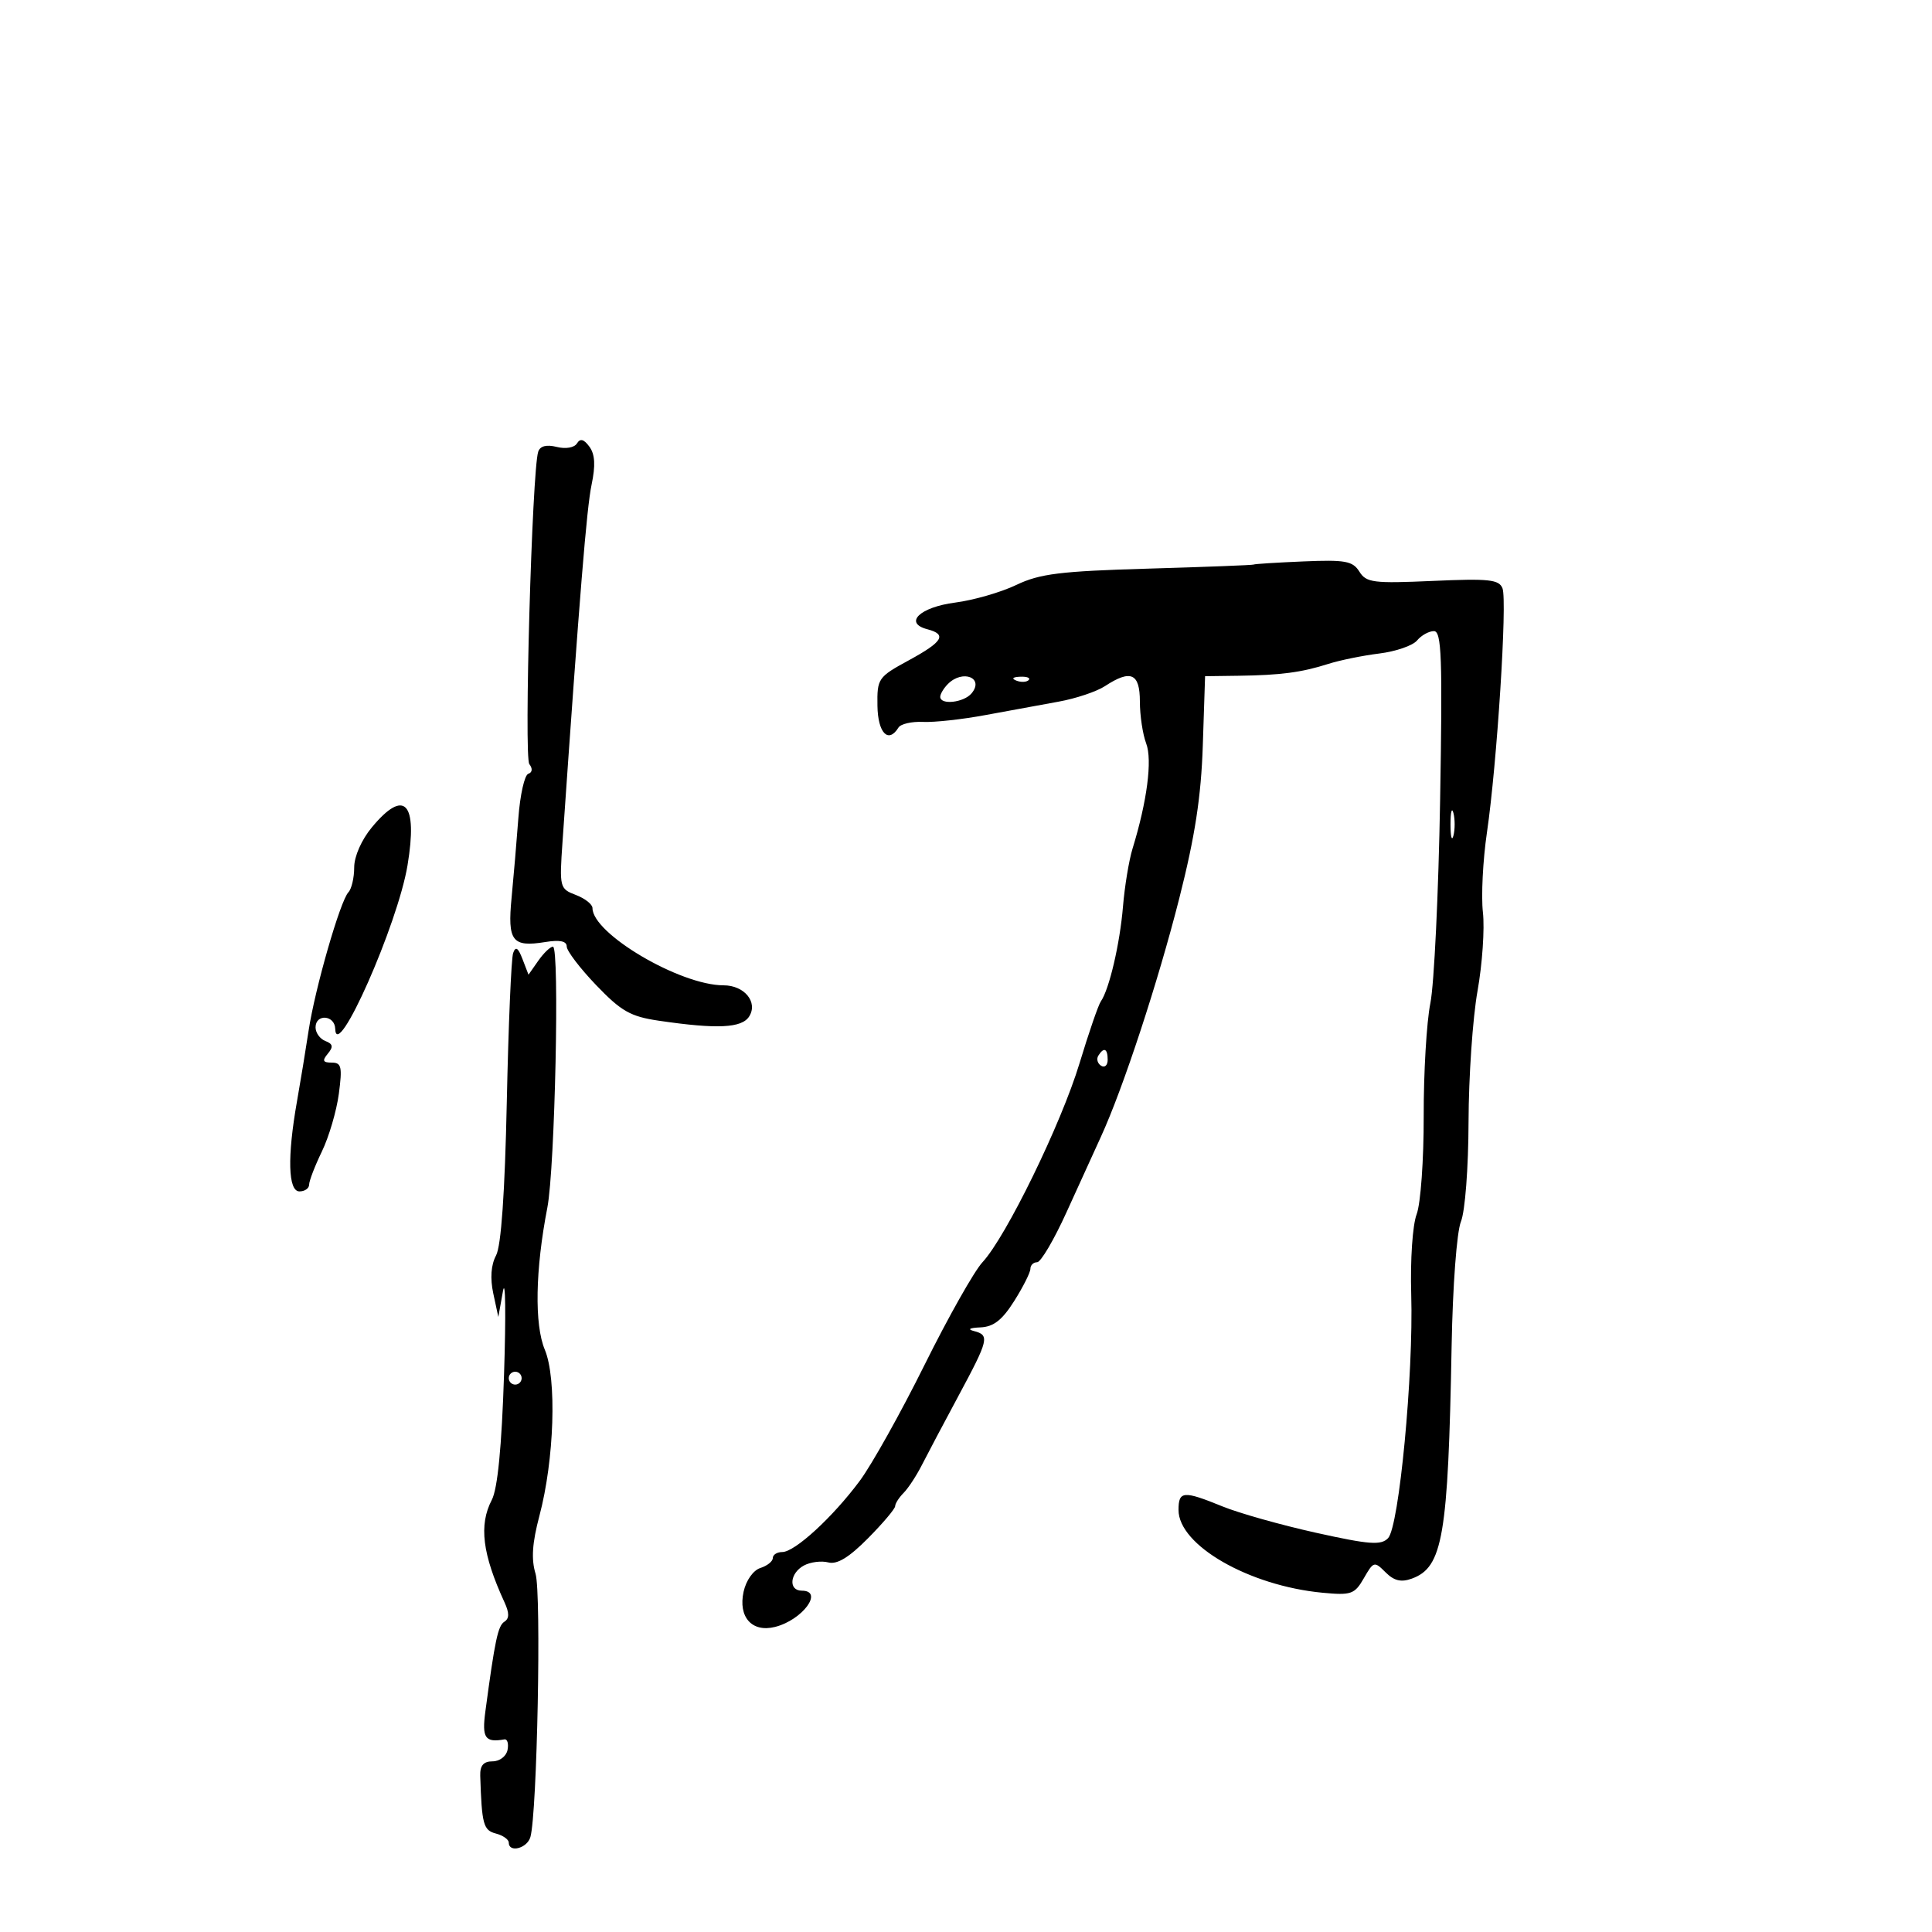 <svg xmlns="http://www.w3.org/2000/svg" width="300" height="300" viewBox="0 0 300 300" version="1.1">
	<path d="M 89.591 68.852 C 89.181 69.516, 87.844 69.748, 86.448 69.398 C 84.853 68.997, 83.866 69.254, 83.573 70.144 C 82.611 73.075, 81.348 117.551, 82.196 118.653 C 82.732 119.349, 82.666 119.945, 82.030 120.157 C 81.450 120.350, 80.759 123.431, 80.493 127.004 C 80.228 130.577, 79.753 136.155, 79.439 139.400 C 78.785 146.139, 79.526 147.113, 84.664 146.280 C 86.933 145.911, 88 146.132, 88 146.970 C 88 147.648, 90.056 150.348, 92.569 152.970 C 96.469 157.039, 97.897 157.849, 102.319 158.498 C 111.368 159.826, 115.186 159.645, 116.331 157.834 C 117.734 155.614, 115.583 153, 112.353 153 C 105.609 153, 92 144.982, 92 141.009 C 92 140.427, 90.840 139.509, 89.421 138.970 C 86.906 138.014, 86.855 137.810, 87.345 130.745 C 90.018 92.180, 91.100 78.878, 91.859 75.270 C 92.490 72.270, 92.394 70.553, 91.527 69.368 C 90.665 68.189, 90.095 68.037, 89.591 68.852 M 194.669 87.663 C 194.576 87.752, 187.213 88.037, 178.307 88.296 C 164.631 88.693, 161.444 89.088, 157.807 90.832 C 155.438 91.968, 151.165 93.200, 148.311 93.569 C 142.840 94.278, 140.277 96.737, 143.996 97.709 C 147.097 98.520, 146.421 99.646, 141.092 102.546 C 136.341 105.133, 136.186 105.358, 136.250 109.609 C 136.314 113.829, 137.947 115.512, 139.516 112.974 C 139.865 112.409, 141.579 112.016, 143.325 112.099 C 145.071 112.183, 149.425 111.705, 153 111.039 C 156.575 110.372, 161.687 109.435, 164.360 108.956 C 167.033 108.477, 170.280 107.391, 171.575 106.543 C 175.589 103.912, 177 104.534, 177 108.935 C 177 111.099, 177.441 114.029, 177.980 115.447 C 178.955 118.011, 178.121 124.434, 175.859 131.779 C 175.304 133.583, 174.636 137.633, 174.375 140.779 C 173.897 146.545, 172.237 153.651, 170.936 155.500 C 170.549 156.050, 169.064 160.362, 167.636 165.082 C 164.783 174.507, 156.222 192.063, 152.558 196 C 151.279 197.375, 147.233 204.545, 143.567 211.933 C 139.901 219.321, 135.376 227.421, 133.512 229.933 C 129.320 235.580, 123.421 241, 121.466 241 C 120.660 241, 120 241.420, 120 241.933 C 120 242.446, 119.131 243.141, 118.069 243.478 C 116.964 243.829, 115.851 245.401, 115.466 247.156 C 114.600 251.098, 116.766 253.527, 120.345 252.628 C 124.611 251.558, 127.975 247, 124.500 247 C 122.393 247, 122.629 244.269, 124.838 243.087 C 125.849 242.545, 127.552 242.332, 128.623 242.612 C 129.985 242.968, 131.834 241.843, 134.785 238.863 C 137.103 236.521, 139 234.276, 139 233.874 C 139 233.472, 139.589 232.548, 140.309 231.821 C 141.030 231.095, 142.305 229.150, 143.143 227.500 C 143.980 225.850, 146.541 221.011, 148.833 216.747 C 153.534 208.001, 153.695 207.328, 151.250 206.689 C 150.168 206.407, 150.545 206.188, 152.237 206.116 C 154.279 206.029, 155.614 204.988, 157.487 202.020 C 158.869 199.831, 160 197.581, 160 197.020 C 160 196.459, 160.469 196, 161.042 196 C 161.615 196, 163.667 192.512, 165.602 188.250 C 167.538 183.988, 169.947 178.700, 170.957 176.500 C 174.389 169.022, 179.805 152.539, 183.116 139.500 C 185.564 129.858, 186.508 123.723, 186.771 115.750 L 187.125 105 192.312 104.931 C 198.845 104.844, 202.114 104.414, 206.236 103.097 C 208.031 102.523, 211.601 101.795, 214.168 101.478 C 216.736 101.161, 219.378 100.249, 220.041 99.451 C 220.703 98.653, 221.881 98, 222.658 98 C 223.852 98, 224.002 102.085, 223.621 124.250 C 223.373 138.688, 222.690 152.877, 222.105 155.782 C 221.519 158.687, 221.054 166.585, 221.071 173.333 C 221.088 180.094, 220.596 186.926, 219.976 188.551 C 219.340 190.217, 218.974 195.634, 219.134 201 C 219.503 213.369, 217.250 237.079, 215.537 238.849 C 214.443 239.979, 212.632 239.843, 204.366 238.010 C 198.940 236.807, 192.392 234.963, 189.815 233.911 C 183.751 231.438, 183 231.499, 183 234.466 C 183 239.950, 193.939 246.238, 205.360 247.319 C 209.821 247.741, 210.348 247.556, 211.780 245.060 C 213.285 242.438, 213.406 242.406, 215.147 244.147 C 216.467 245.467, 217.565 245.731, 219.226 245.127 C 224.045 243.377, 224.867 238.571, 225.407 209 C 225.578 199.649, 226.205 191.280, 226.854 189.685 C 227.499 188.100, 228.015 181.326, 228.035 174.185 C 228.054 167.208, 228.681 158.075, 229.428 153.888 C 230.174 149.701, 230.552 144.202, 230.266 141.667 C 229.980 139.132, 230.261 133.558, 230.890 129.279 C 232.453 118.641, 234.067 93.339, 233.309 91.362 C 232.780 89.984, 231.216 89.817, 222.480 90.206 C 213.247 90.616, 212.155 90.478, 211.081 88.758 C 210.052 87.111, 208.887 86.900, 202.366 87.178 C 198.225 87.355, 194.762 87.573, 194.669 87.663 M 147.200 106.200 C 146.540 106.860, 146 107.760, 146 108.200 C 146 109.514, 149.668 109.105, 150.869 107.658 C 152.866 105.252, 149.490 103.910, 147.200 106.200 M 157.813 105.683 C 158.534 105.972, 159.397 105.936, 159.729 105.604 C 160.061 105.272, 159.471 105.036, 158.417 105.079 C 157.252 105.127, 157.015 105.364, 157.813 105.683 M 57.750 128.459 C 56.138 130.402, 55 132.980, 55 134.687 C 55 136.289, 54.596 138.028, 54.101 138.550 C 52.825 139.899, 48.917 153.475, 47.926 160 C 47.467 163.025, 46.654 167.975, 46.119 171 C 44.588 179.657, 44.733 185, 46.500 185 C 47.325 185, 48 184.528, 48 183.952 C 48 183.375, 48.894 181.053, 49.987 178.791 C 51.080 176.529, 52.263 172.501, 52.616 169.839 C 53.171 165.651, 53.022 165, 51.506 165 C 50.129 165, 50 164.705, 50.903 163.617 C 51.788 162.550, 51.702 162.100, 50.526 161.648 C 49.686 161.326, 49 160.374, 49 159.531 C 49 157.389, 51.988 157.603, 52.052 159.750 C 52.213 165.120, 61.764 143.525, 63.281 134.359 C 64.899 124.587, 62.811 122.359, 57.750 128.459 M 225.232 128 C 225.232 129.925, 225.438 130.713, 225.689 129.750 C 225.941 128.787, 225.941 127.213, 225.689 126.250 C 225.438 125.287, 225.232 126.075, 225.232 128 M 79.677 148 C 79.389 148.825, 78.947 159.217, 78.695 171.094 C 78.395 185.247, 77.820 193.467, 77.027 194.949 C 76.241 196.419, 76.091 198.487, 76.598 200.855 L 77.380 204.500 78.098 200.500 C 78.493 198.300, 78.569 204.108, 78.268 213.407 C 77.901 224.706, 77.270 231.173, 76.366 232.907 C 74.334 236.800, 74.897 241.327, 78.342 248.815 C 79.100 250.462, 79.095 251.328, 78.325 251.815 C 77.320 252.451, 76.854 254.649, 75.368 265.750 C 74.814 269.883, 75.315 270.618, 78.328 270.092 C 78.784 270.013, 79.002 270.747, 78.812 271.724 C 78.620 272.712, 77.587 273.501, 76.484 273.501 C 75.073 273.502, 74.521 274.152, 74.571 275.751 C 74.811 283.302, 75.055 284.202, 77 284.710 C 78.100 284.998, 79 285.631, 79 286.117 C 79 287.754, 81.861 287.016, 82.361 285.250 C 83.412 281.543, 84.079 247.394, 83.159 244.368 C 82.473 242.111, 82.641 239.599, 83.762 235.368 C 86.074 226.643, 86.481 214.087, 84.598 209.581 C 82.965 205.672, 83.118 197.176, 84.995 187.500 C 86.176 181.413, 86.915 147, 85.864 147 C 85.451 147, 84.428 147.979, 83.589 149.176 L 82.066 151.351 81.133 148.926 C 80.444 147.135, 80.063 146.892, 79.677 148 M 170.543 163.931 C 170.226 164.443, 170.425 165.144, 170.984 165.490 C 171.543 165.835, 172 165.416, 172 164.559 C 172 162.802, 171.400 162.544, 170.543 163.931 M 79 214 C 79 214.550, 79.450 215, 80 215 C 80.550 215, 81 214.550, 81 214 C 81 213.450, 80.550 213, 80 213 C 79.450 213, 79 213.450, 79 214" stroke="none" fill="black" fill-rule="evenodd"/>
</svg>